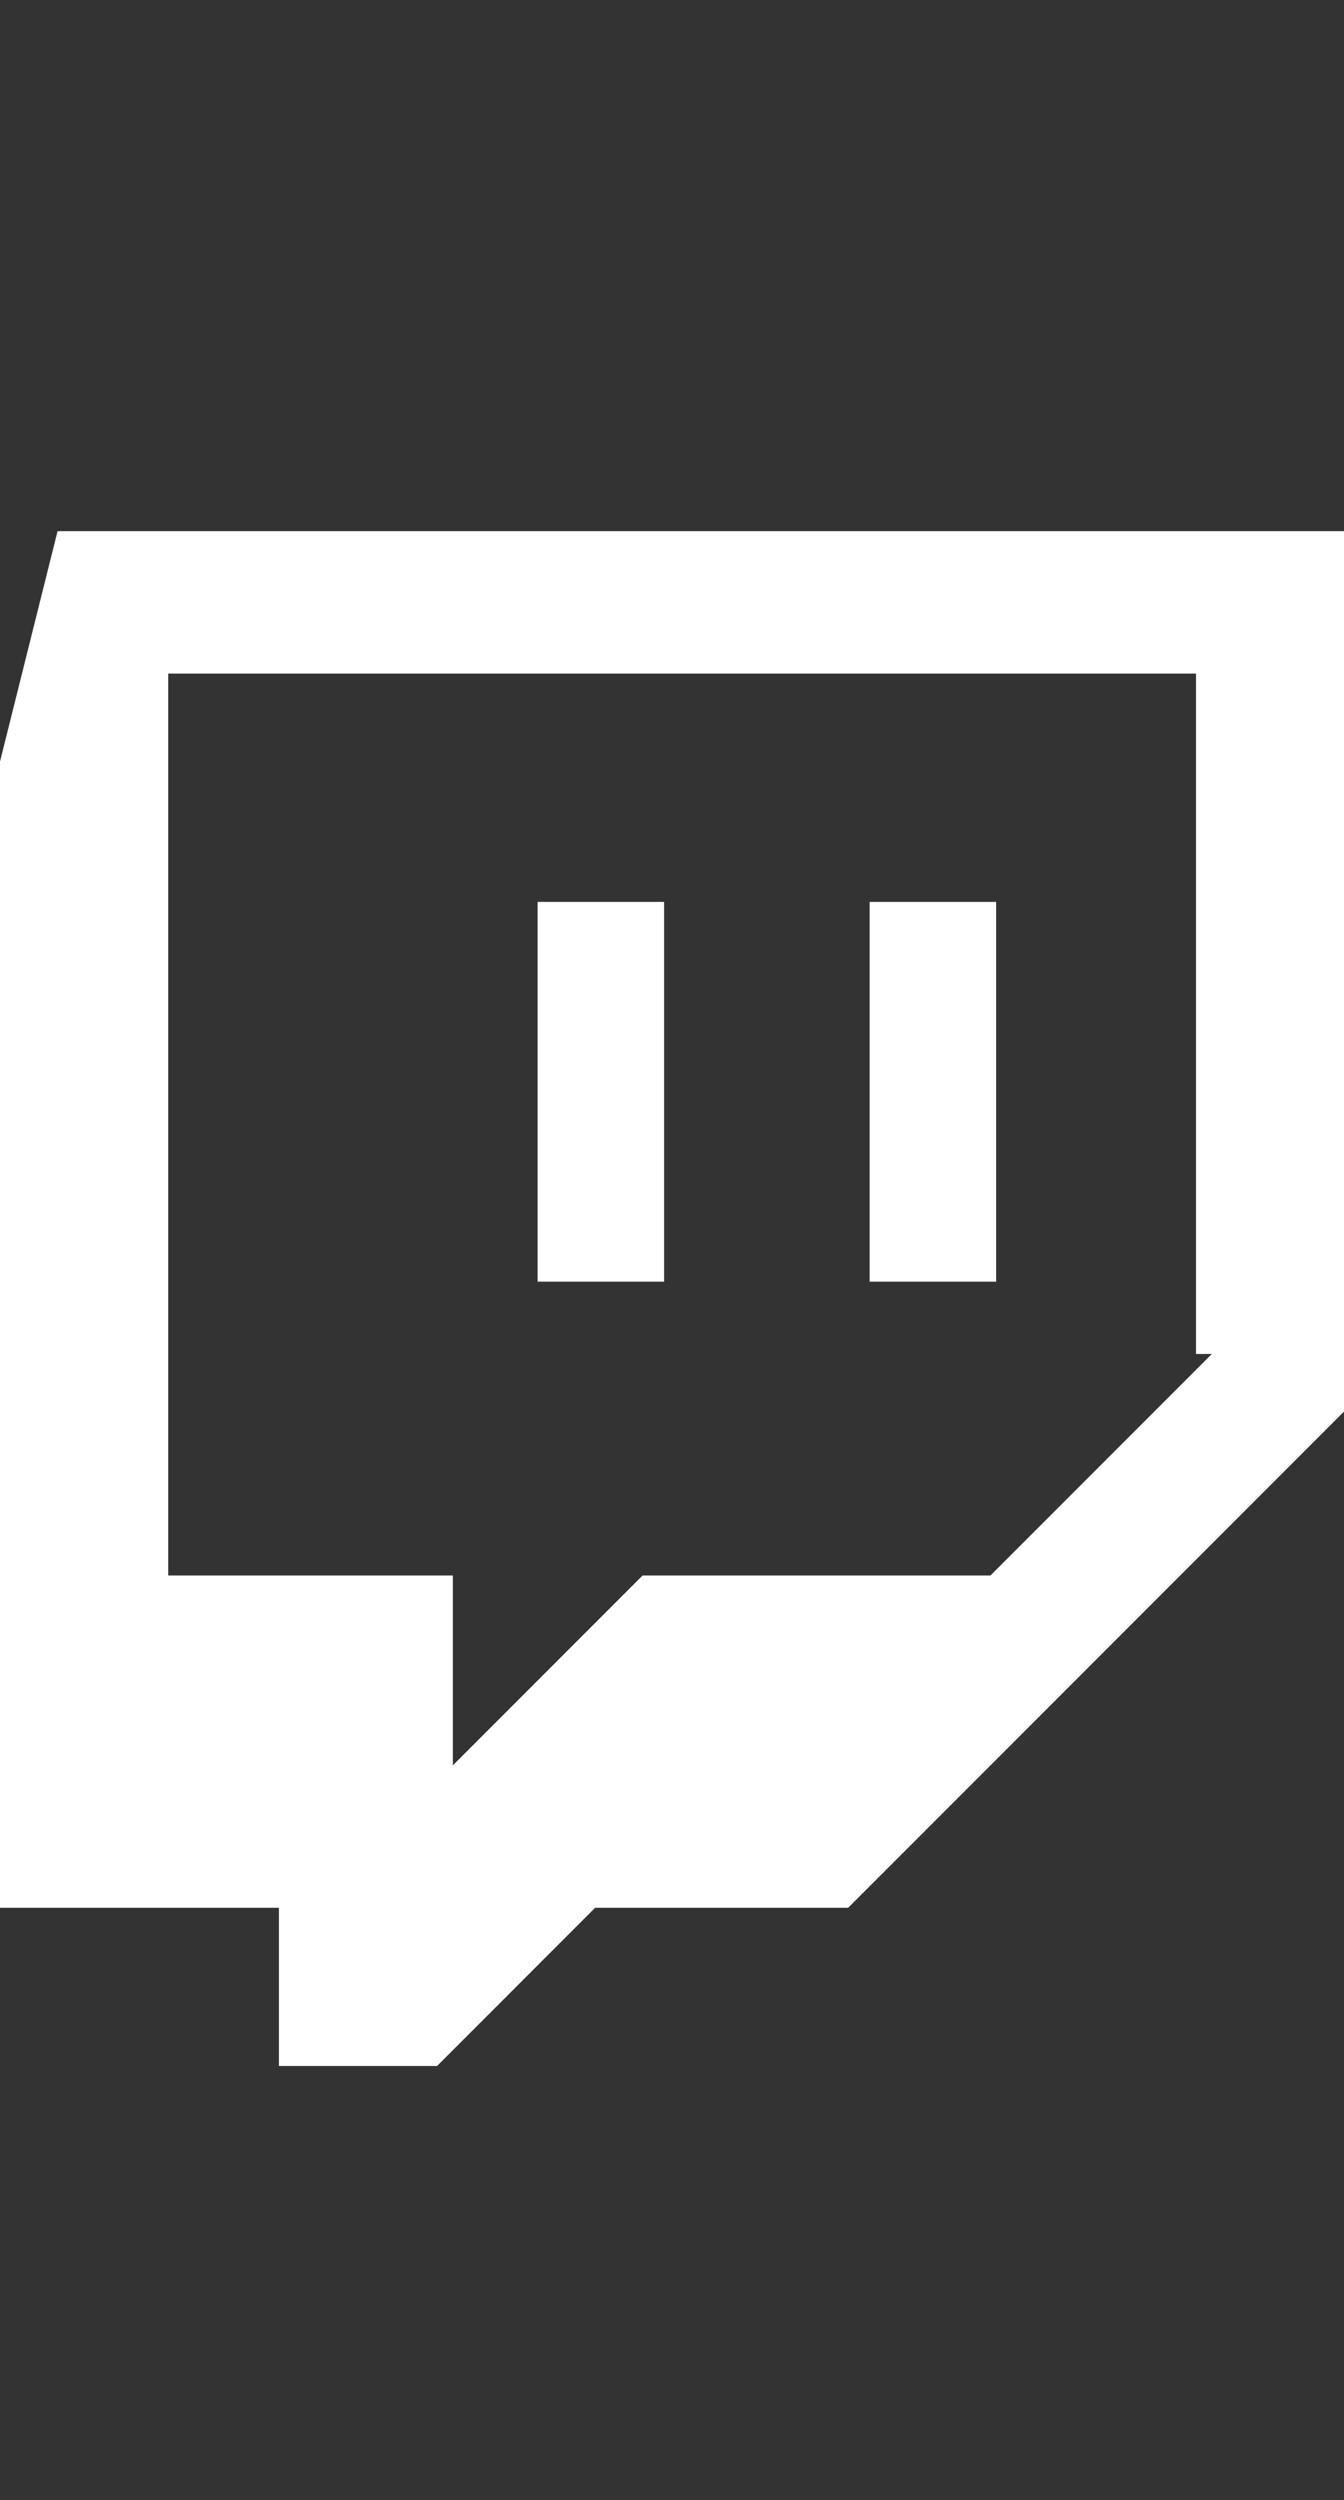 <svg version="1.1" id="Warstwa_1" xmlns="http://www.w3.org/2000/svg" xmlns:xlink="http://www.w3.org/1999/xlink" x="0px" y="0px" viewBox="0 0 8.5 15.8" style="enable-background:new 0 0 8.5 15.8;" xml:space="preserve" width="8.5"  height="15.8" ><rect x="0" y="0" width="8.5" height="15.8" fill="#333333" stroke="none"/><style type="text/css">
	.st0{fill-rule:evenodd;clip-rule:evenodd;fill:#FFFFFF;}
</style><g><g id="g3365" transform="translate(420.064,651.157)"><path id="path3367" class="st0" d="M-412.4-642.6l-1.4,1.4h-2.2l-1.2,1.2v-1.2h-1.8v-5.7h6.5V-642.6z M-419.7-647.8l-0.4,1.6v7.1
			h1.8v1h1l1-1h1.6l3.2-3.2v-5.5H-419.7L-419.7-647.8z" fill="#FFFFFF"></path></g><path id="path3369" class="st0" d="M3.4,8.1h0.8V5.7H3.4V8.1z M5.5,8.1h0.8V5.7H5.5V8.1z" fill="#FFFFFF"></path></g></svg>